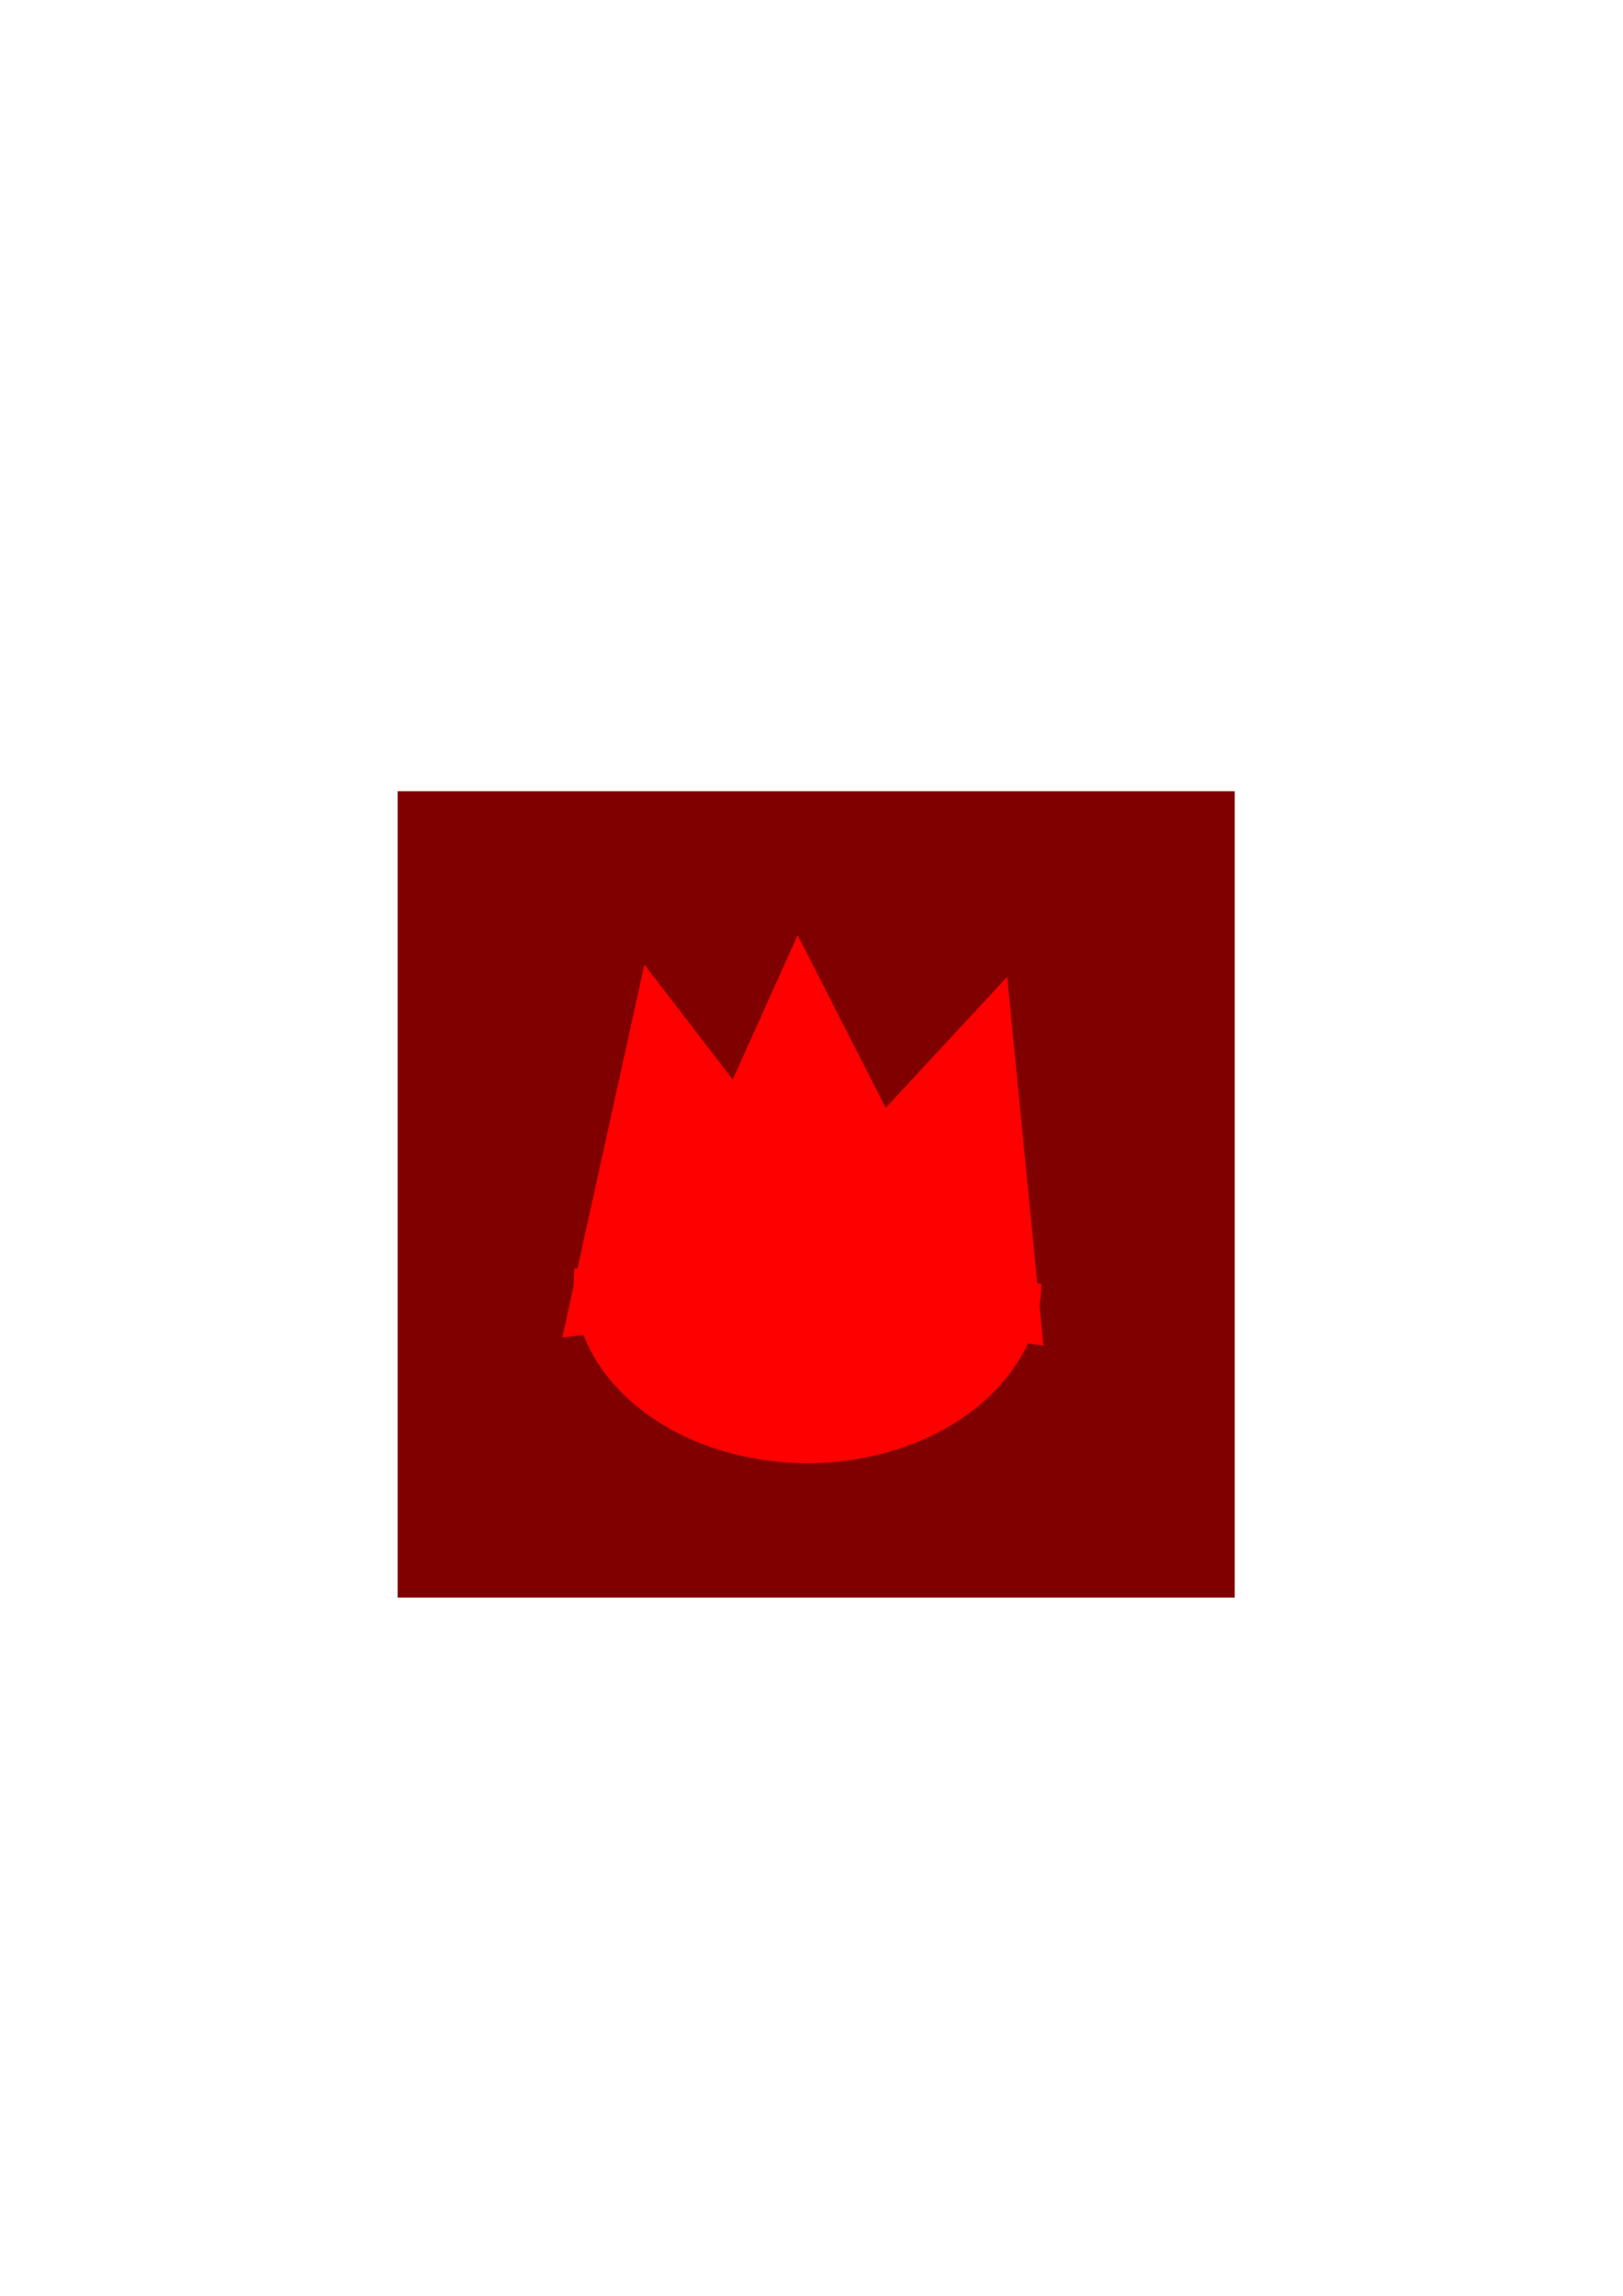 <?xml version="1.0" encoding="UTF-8" standalone="no"?>
<svg
   xmlns:dc="http://purl.org/dc/elements/1.1/"
   xmlns:cc="http://creativecommons.org/ns#"
   xmlns:rdf="http://www.w3.org/1999/02/22-rdf-syntax-ns#"
   xmlns:svg="http://www.w3.org/2000/svg"
   xmlns="http://www.w3.org/2000/svg"
   xmlns:sodipodi="http://sodipodi.sourceforge.net/DTD/sodipodi-0.dtd"
   xmlns:inkscape="http://www.inkscape.org/namespaces/inkscape"
   width="210mm"
   height="297mm"
   viewBox="0 0 210 297"
   version="1.1"
   id="svg89177"
   inkscape:version="1.0.1 (c497b03c, 2020-09-10)"
   sodipodi:docname="firelands_button.svg">
  <defs
     id="defs89171" />
  <sodipodi:namedview
     id="base"
     pagecolor="#ffffff"
     bordercolor="#666666"
     borderopacity="1.0"
     inkscape:pageopacity="0.0"
     inkscape:pageshadow="2"
     inkscape:zoom="0.35"
     inkscape:cx="400"
     inkscape:cy="560"
     inkscape:document-units="mm"
     inkscape:current-layer="layer1"
     inkscape:document-rotation="0"
     showgrid="false"
     inkscape:window-width="1252"
     inkscape:window-height="1174"
     inkscape:window-x="0"
     inkscape:window-y="810"
     inkscape:window-maximized="0" />
  <g
     inkscape:label="Layer 1"
     inkscape:groupmode="layer"
     id="layer1">
    <g
       id="g89169"
       transform="translate(-319.516,-82.852)">
      <path
         id="rect88941"
         style="fill:#800000;fill-opacity:1;stroke-width:0.11"
         d="M 370.967,185.208 H 479.274 V 289.53 H 370.967 Z" />
      <g
         id="g89145"
         transform="matrix(0.698,0,0,1,92.615,-104.699)">
        <path
           sodipodi:type="star"
           style="fill:#ff0000;stroke-width:0.265"
           id="path89068"
           sodipodi:sides="3"
           sodipodi:cx="-354.54166"
           sodipodi:cy="145.14285"
           sodipodi:r1="24.681583"
           sodipodi:r2="12.340792"
           sodipodi:arg1="0.69865982"
           sodipodi:arg2="1.7458574"
           inkscape:flatsided="false"
           inkscape:rounded="0"
           inkscape:randomized="0"
           inkscape:transform-center-x="-29.632911"
           inkscape:transform-center-y="-10.862839"
           transform="matrix(1.449,-0.249,0.297,1.218,944.552,74.137)"
           d="m -335.643,161.018 -21.048,-3.723 -21.048,-3.723 13.748,-16.367 13.748,-16.367 7.3,20.09 z" />
        <path
           sodipodi:type="star"
           style="fill:#ff0000;stroke-width:0.265"
           id="path89060"
           sodipodi:sides="3"
           sodipodi:cx="-354.54166"
           sodipodi:cy="145.14285"
           sodipodi:r1="24.681583"
           sodipodi:r2="12.340792"
           sodipodi:arg1="0.69865982"
           sodipodi:arg2="1.7458574"
           inkscape:flatsided="false"
           inkscape:rounded="0"
           inkscape:randomized="0"
           inkscape:transform-center-x="-1.6137853"
           inkscape:transform-center-y="-4.0529372"
           transform="matrix(1.356,-0.344,0.674,1.185,838.012,48.658)"
           d="m -335.643,161.018 -21.048,-3.723 -21.048,-3.723 13.748,-16.367 13.748,-16.367 7.3,20.09 z" />
        <path
           sodipodi:type="star"
           style="fill:#ff0000;stroke-width:0.265"
           id="path89074"
           sodipodi:sides="3"
           sodipodi:cx="-354.54166"
           sodipodi:cy="145.14285"
           sodipodi:r1="24.681583"
           sodipodi:r2="12.340792"
           sodipodi:arg1="0.69865982"
           sodipodi:arg2="1.7458574"
           inkscape:flatsided="false"
           inkscape:rounded="0"
           inkscape:randomized="0"
           inkscape:transform-center-x="-27.573514"
           inkscape:transform-center-y="-2.0877293"
           transform="matrix(1.539,-0.067,-0.392,1.212,1098.167,143.993)"
           d="m -335.643,161.018 -21.048,-3.723 -21.048,-3.723 13.748,-16.367 13.748,-16.367 7.3,20.09 z" />
        <path
           style="fill:#ff0000;stroke-width:0.424"
           id="path89080"
           sodipodi:type="arc"
           sodipodi:cx="474.75027"
           sodipodi:cy="353.59683"
           sodipodi:rx="43.335224"
           sodipodi:ry="23.236313"
           sodipodi:start="0"
           sodipodi:end="3.2266145"
           sodipodi:arc-type="slice"
           d="m 518.086,353.597 a 43.335,23.236 0 0 1 -22.74,20.444 43.335,23.236 0 0 1 -44.354,-1.012 43.335,23.236 0 0 1 -19.42,-21.406 l 43.179,1.973 z" />
      </g>
    </g>
  </g>
</svg>
